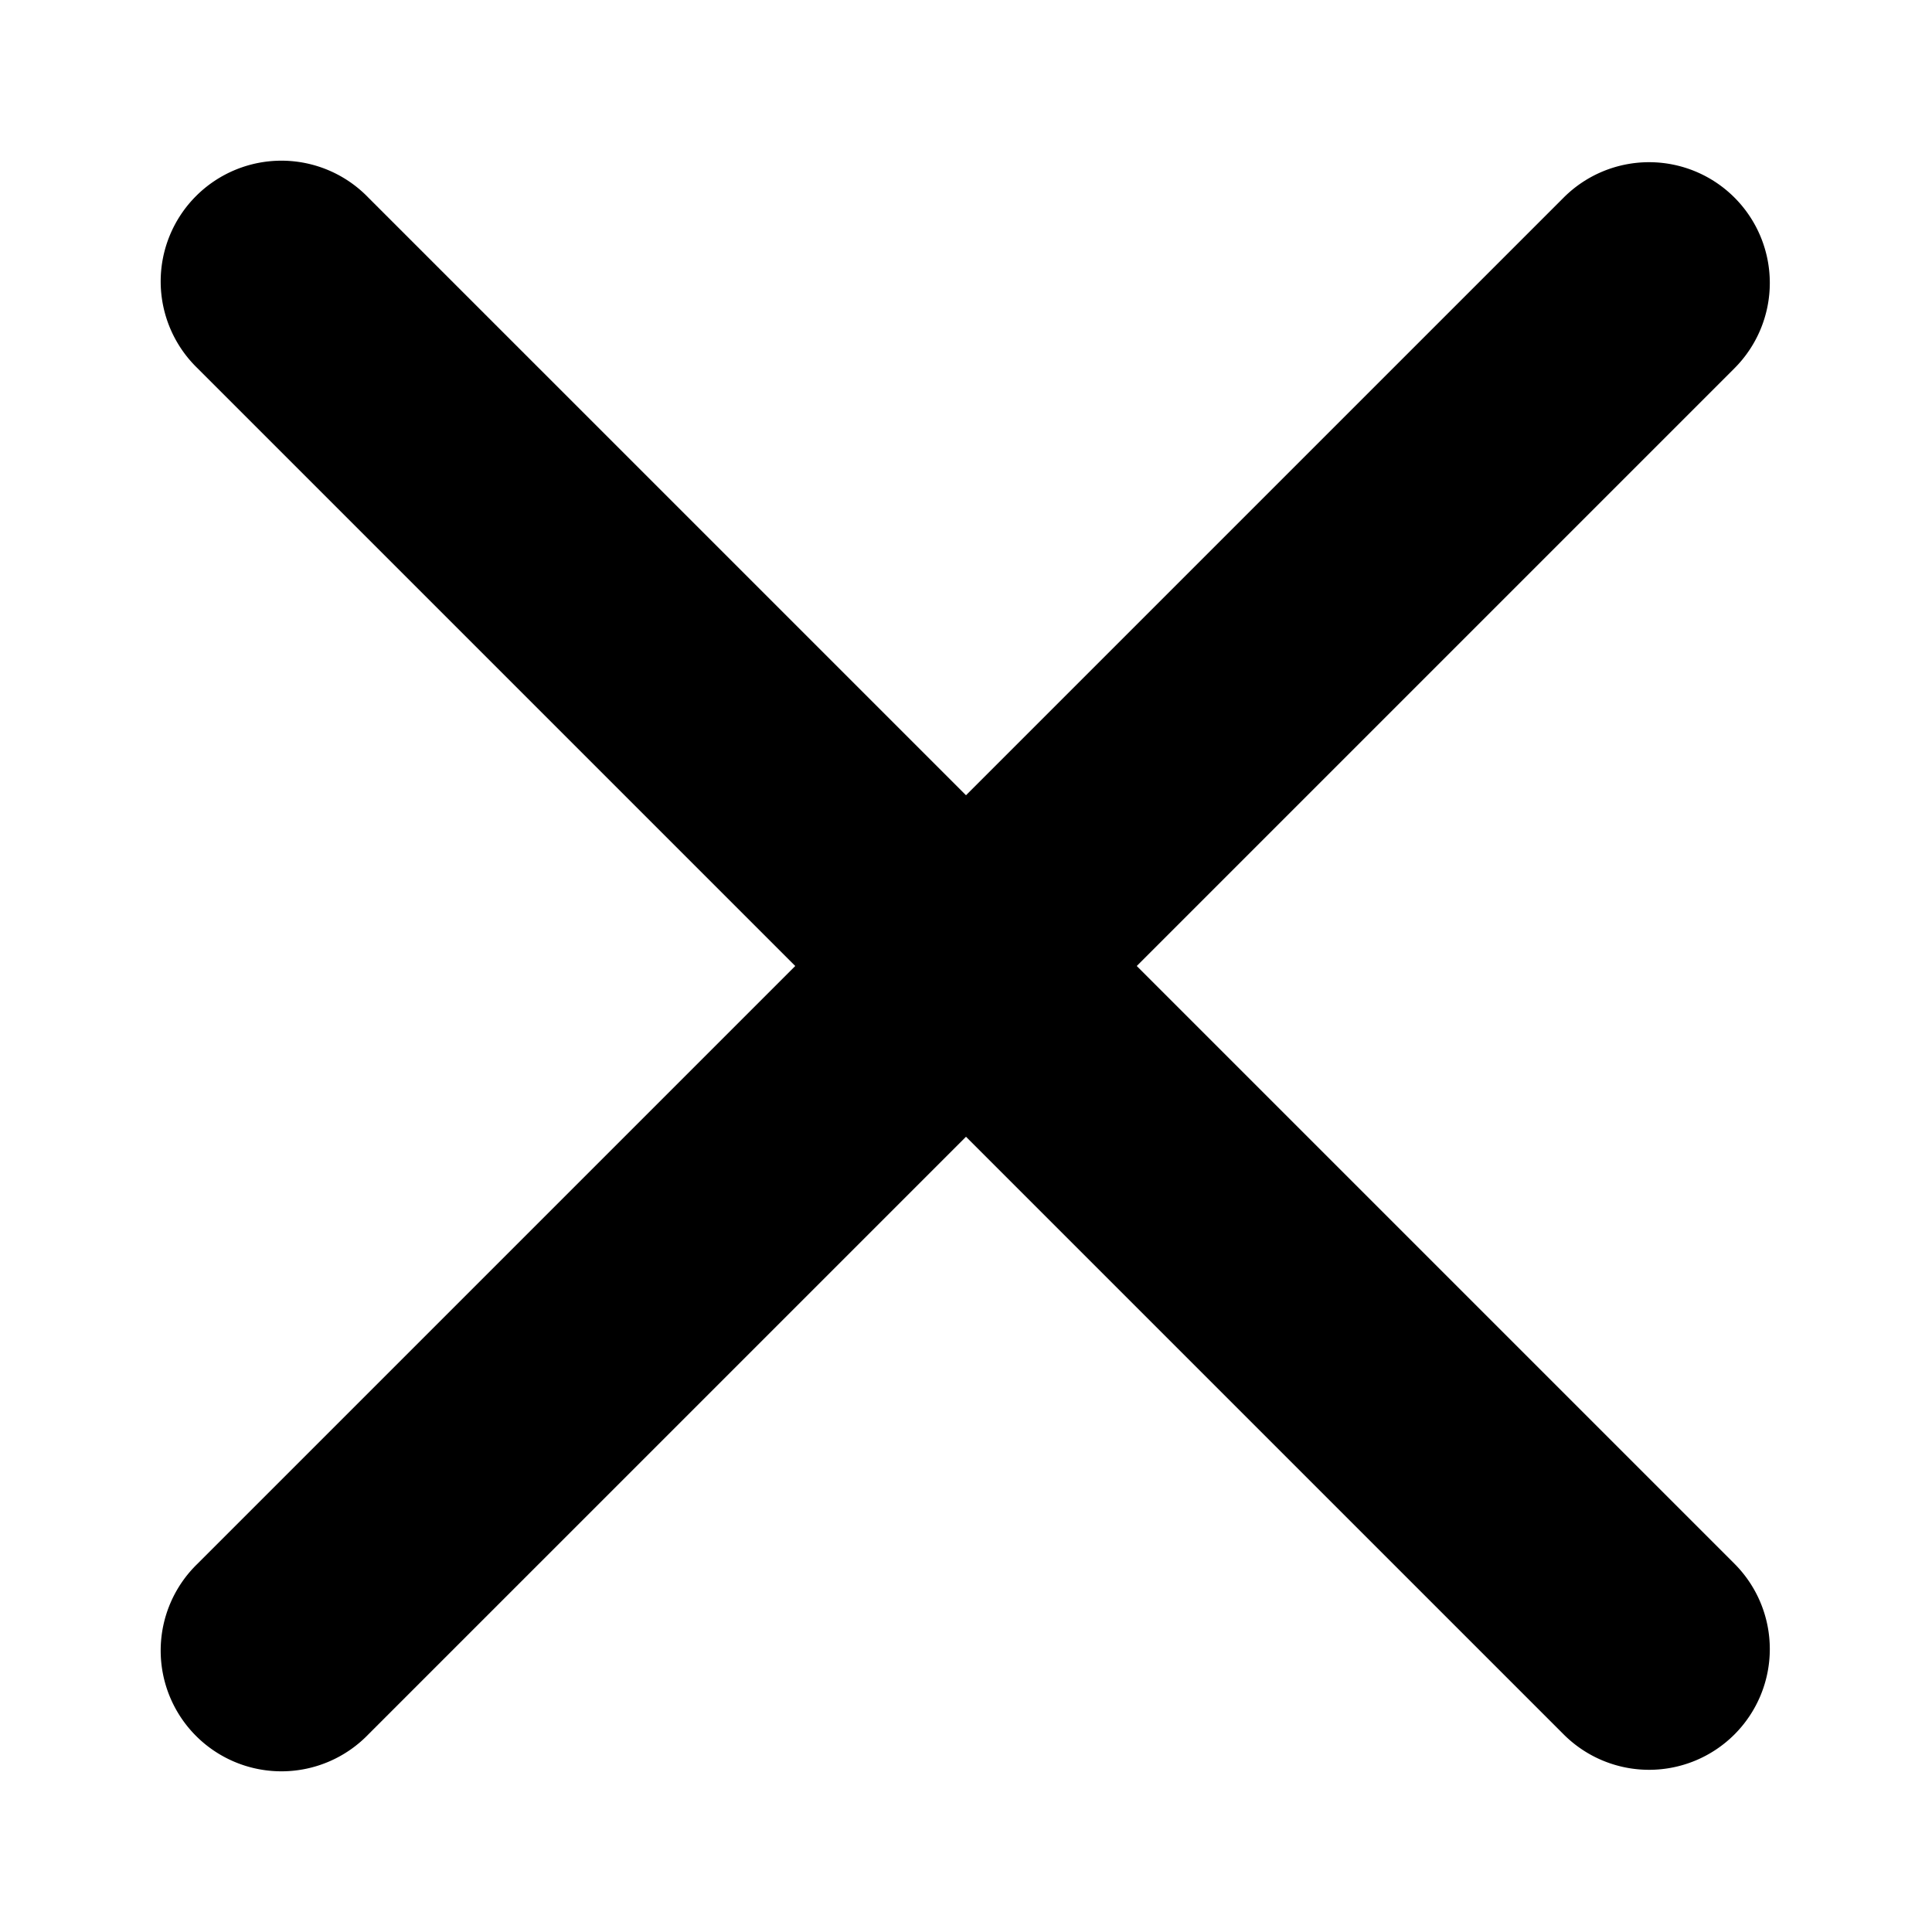 <svg xmlns="http://www.w3.org/2000/svg" viewBox="0 0 16 16"><g fill-rule="evenodd"><path d="M14.364 14.364a1 1 0 0 1-1.414 0L1.636 3.05A1 1 0 1 1 3.05 1.636L14.364 12.95a1 1 0 0 1 0 1.414Z"/><path d="M14.364 1.636a1 1 0 0 1 0 1.414L3.05 14.364a1 1 0 1 1-1.414-1.414L12.95 1.636a1 1 0 0 1 1.414 0Z"/></g></svg>
